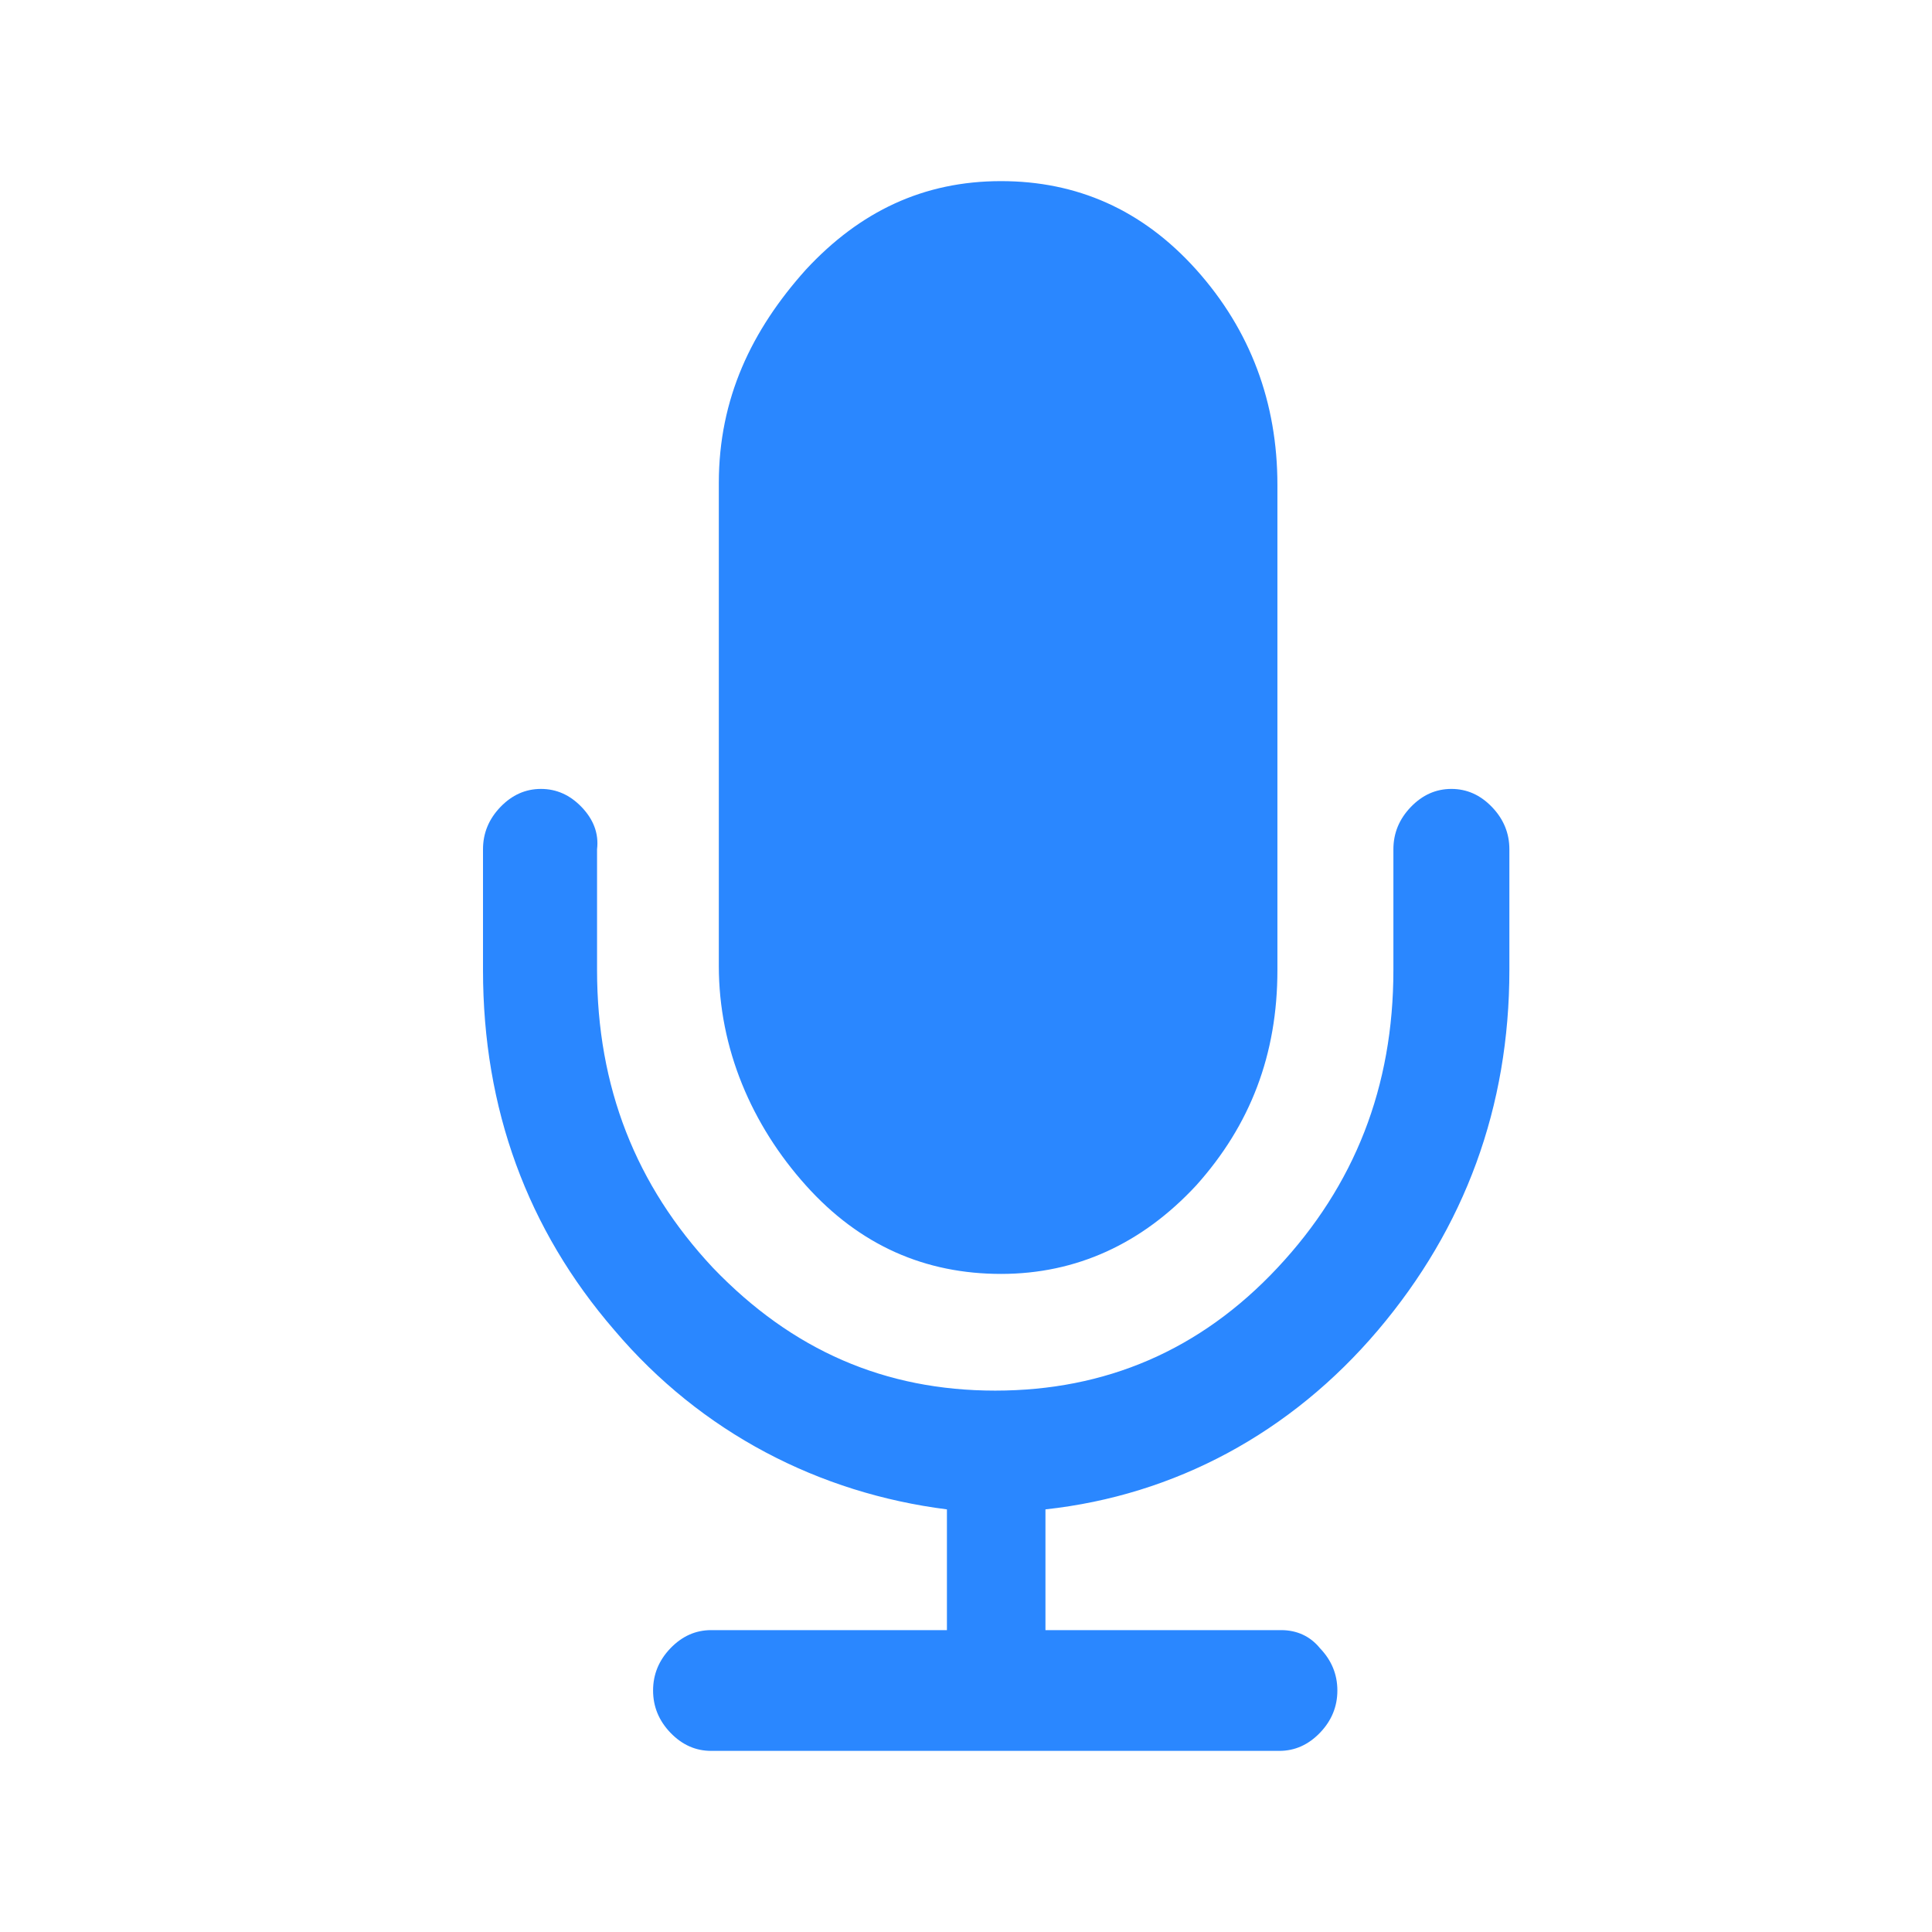 <svg width="32" height="32" viewBox="0 0 32 32" fill="none" xmlns="http://www.w3.org/2000/svg">
<path fill-rule="evenodd" clip-rule="evenodd" d="M21.158 16.067C21.158 17.467 20.71 18.633 19.814 19.633C18.917 20.6 17.829 21.1 16.58 21.1C15.331 21.1 14.243 20.633 13.347 19.633C12.45 18.633 11.906 17.367 11.906 16V8C11.906 6.6 12.45 5.467 13.347 4.467C14.243 3.5 15.299 3 16.58 3C17.829 3 18.917 3.467 19.814 4.467C20.71 5.467 21.158 6.667 21.158 8.033V16.067ZM8.96 13.067C9.217 13.067 9.441 13.167 9.633 13.367C9.825 13.567 9.921 13.8 9.889 14.067V16.067C9.889 18 10.529 19.633 11.81 21C13.122 22.367 14.659 23.033 16.484 23.033C18.309 23.033 19.878 22.367 21.158 21C22.439 19.633 23.079 18 23.079 16.067V14.067C23.079 13.8 23.175 13.567 23.367 13.367C23.559 13.167 23.783 13.067 24.04 13.067C24.296 13.067 24.52 13.167 24.712 13.367C24.904 13.567 25 13.8 25 14.067V16.067C25 18.333 24.264 20.333 22.823 22.033C21.382 23.733 19.461 24.767 17.316 25V27H21.222C21.478 27 21.702 27.1 21.863 27.3C22.055 27.5 22.151 27.733 22.151 28C22.151 28.267 22.055 28.5 21.863 28.7C21.67 28.9 21.446 29 21.19 29H11.778C11.522 29 11.298 28.9 11.105 28.7C10.913 28.5 10.817 28.267 10.817 28C10.817 27.733 10.913 27.5 11.105 27.3C11.298 27.1 11.522 27 11.778 27H15.684V25C13.571 24.733 11.618 23.733 10.177 22.033C8.736 20.367 8 18.367 8 16.067V14.067C8 13.8 8.096 13.567 8.288 13.367C8.48 13.167 8.704 13.067 8.96 13.067Z" fill="#2A87FF"/>
</svg>

